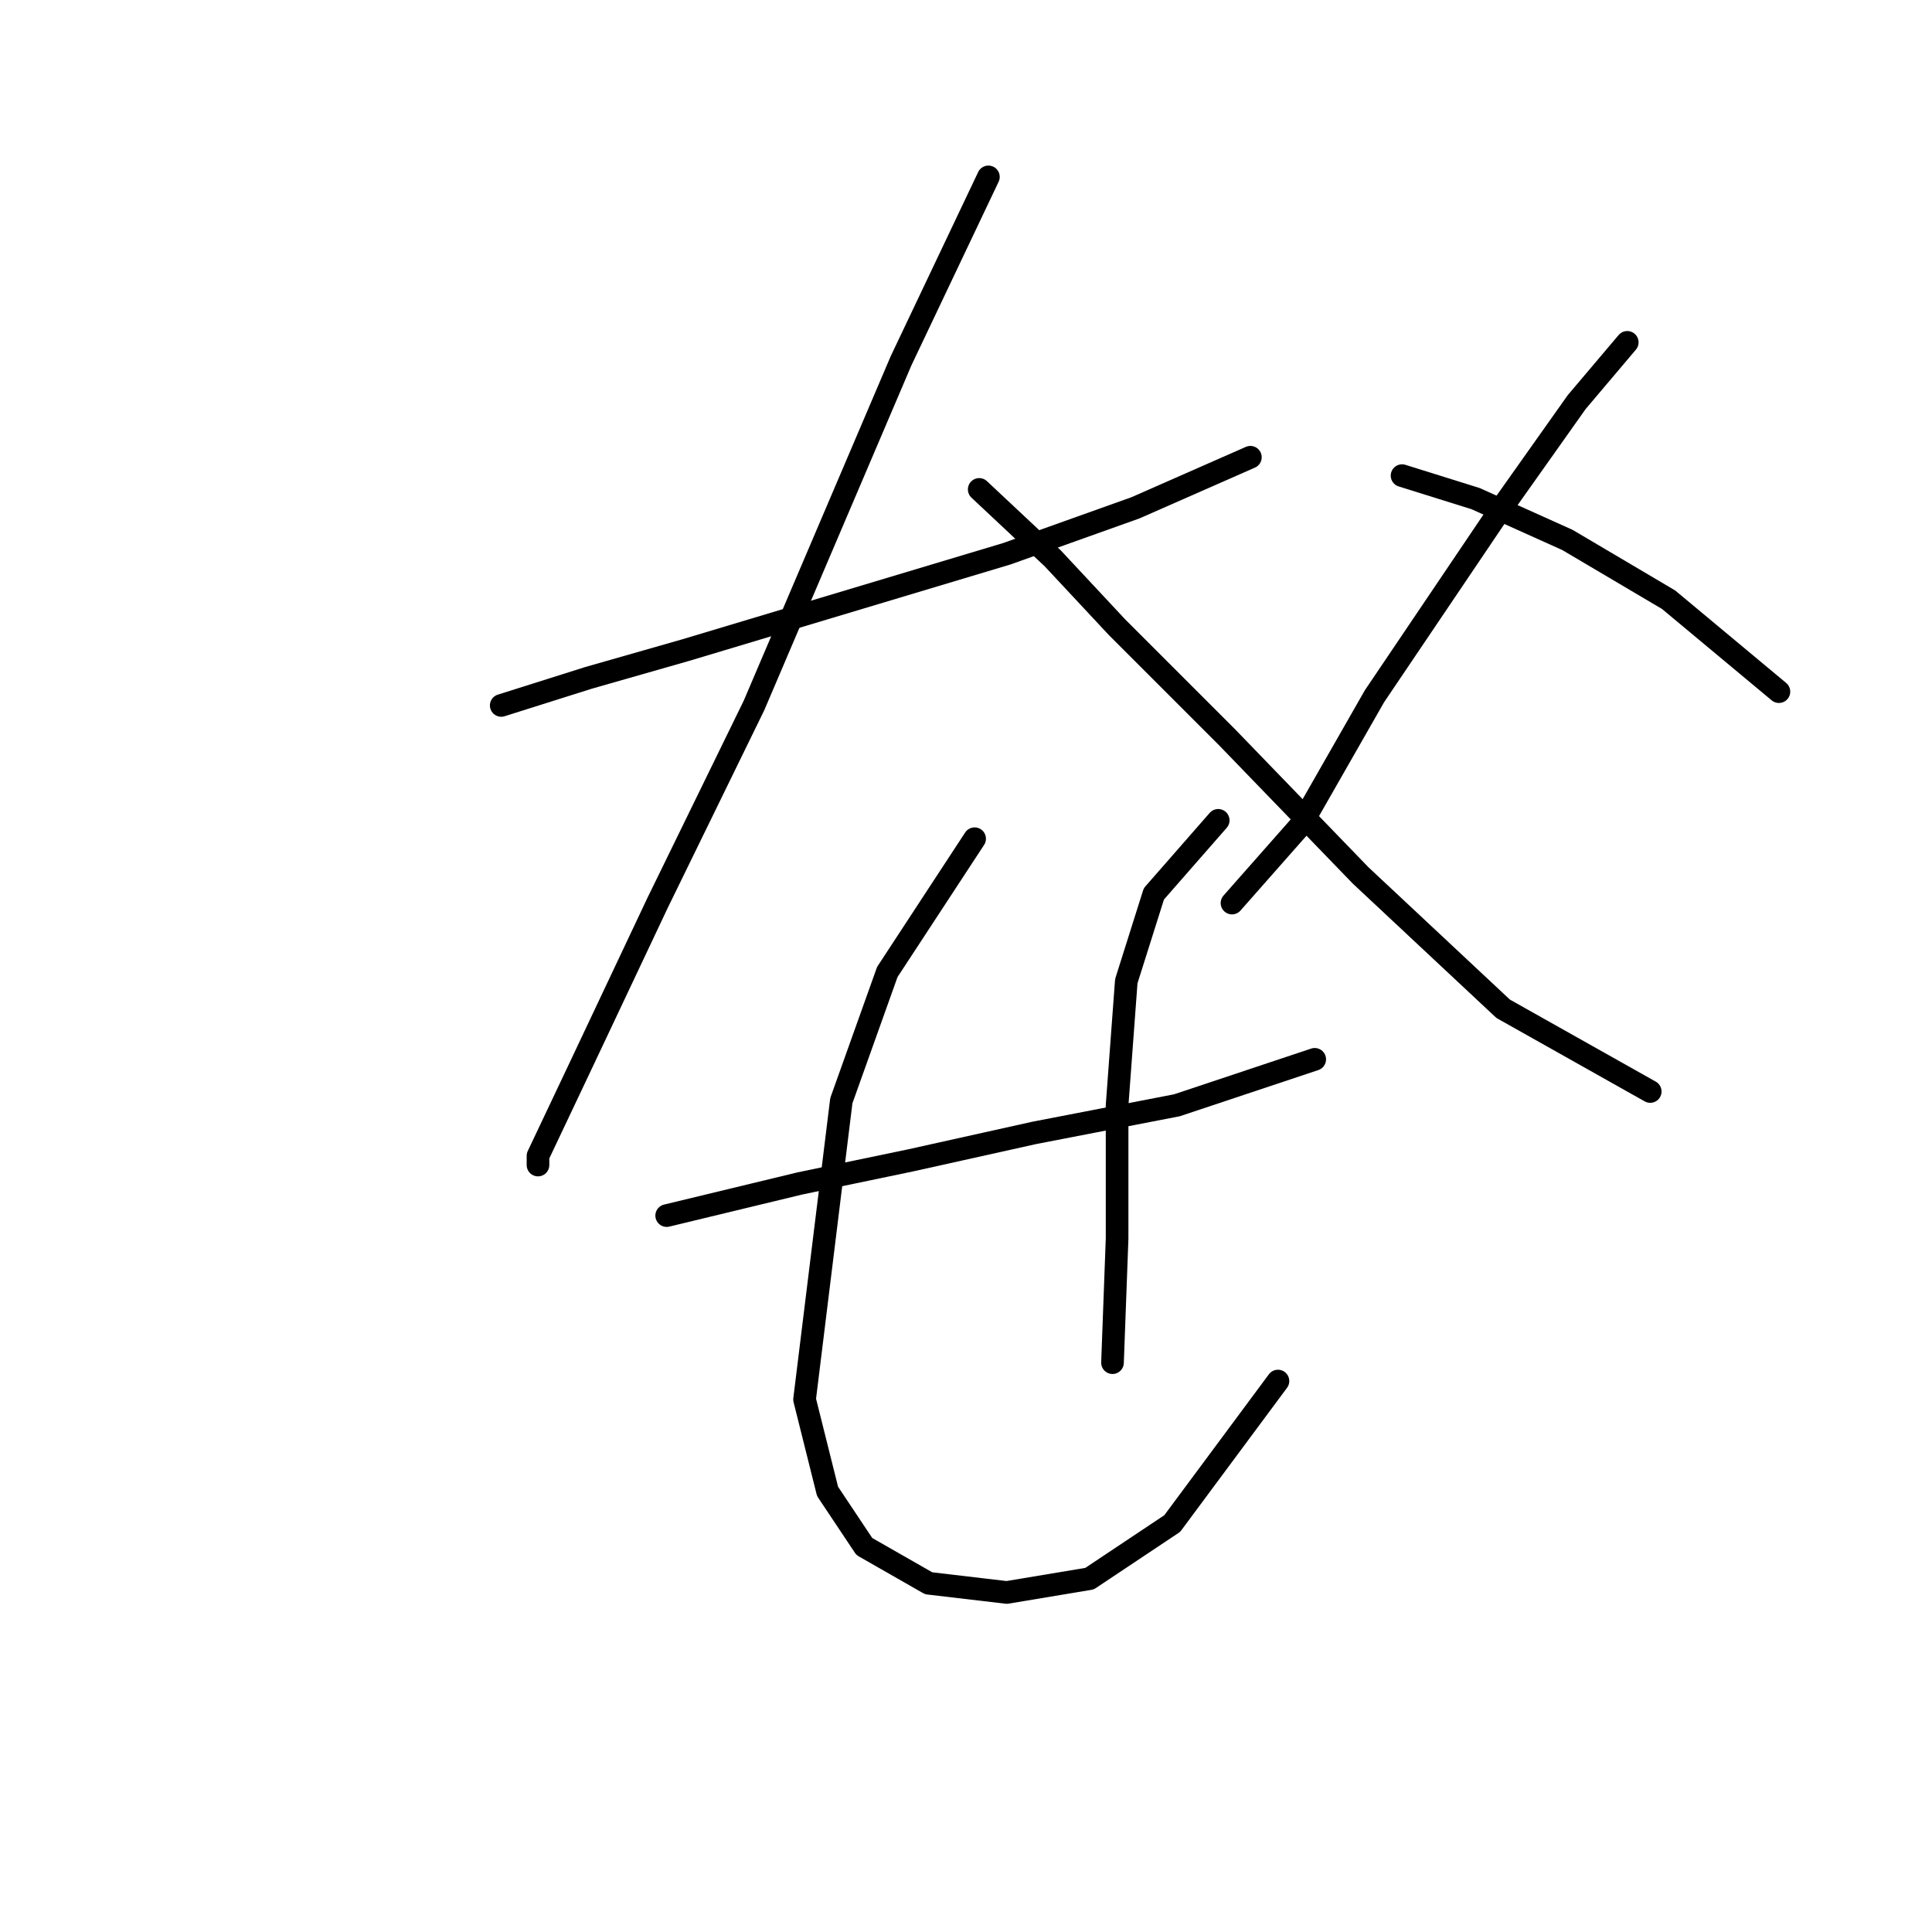 <?xml version="1.0" standalone="no"?>
    <svg width="256" height="256" xmlns="http://www.w3.org/2000/svg" version="1.1">
    <polyline stroke="black" stroke-width="3" stroke-linecap="round" fill="transparent" stroke-linejoin="round" points="66.415 93.474 77.986 89.82 90.775 86.166 109.045 80.685 133.405 73.377 150.457 67.287 165.682 60.588 165.682 60.588 " />
        <polyline stroke="black" stroke-width="3" stroke-linecap="round" fill="transparent" stroke-linejoin="round" points="130.969 23.439 119.398 47.799 99.91 93.474 87.121 119.661 76.768 141.585 71.287 153.156 71.287 154.374 71.287 154.374 " />
        <polyline stroke="black" stroke-width="3" stroke-linecap="round" fill="transparent" stroke-linejoin="round" points="129.751 64.851 139.495 73.986 148.021 83.121 162.637 97.737 180.298 116.007 199.176 133.668 218.664 144.63 218.664 144.63 " />
        <polyline stroke="black" stroke-width="3" stroke-linecap="round" fill="transparent" stroke-linejoin="round" points="215.619 45.363 208.92 53.28 198.567 67.896 182.125 92.256 172.381 109.308 163.246 119.661 163.246 119.661 " />
        <polyline stroke="black" stroke-width="3" stroke-linecap="round" fill="transparent" stroke-linejoin="round" points="185.779 63.024 195.522 66.069 207.702 71.55 221.1 79.467 235.716 91.647 235.716 91.647 " />
        <polyline stroke="black" stroke-width="3" stroke-linecap="round" fill="transparent" stroke-linejoin="round" points="88.339 161.073 106 156.81 120.616 153.765 137.059 150.111 155.938 146.457 174.208 140.367 174.208 140.367 " />
        <polyline stroke="black" stroke-width="3" stroke-linecap="round" fill="transparent" stroke-linejoin="round" points="129.142 111.135 117.571 128.796 111.481 145.848 106.609 185.432 109.654 197.612 114.526 204.92 123.052 209.792 133.405 211.01 144.367 209.183 155.329 201.875 169.336 182.996 169.336 182.996 " />
        <polyline stroke="black" stroke-width="3" stroke-linecap="round" fill="transparent" stroke-linejoin="round" points="161.419 108.699 152.893 118.443 149.239 130.014 148.021 146.457 148.021 164.118 147.412 180.561 147.412 180.561 " />
        </svg>